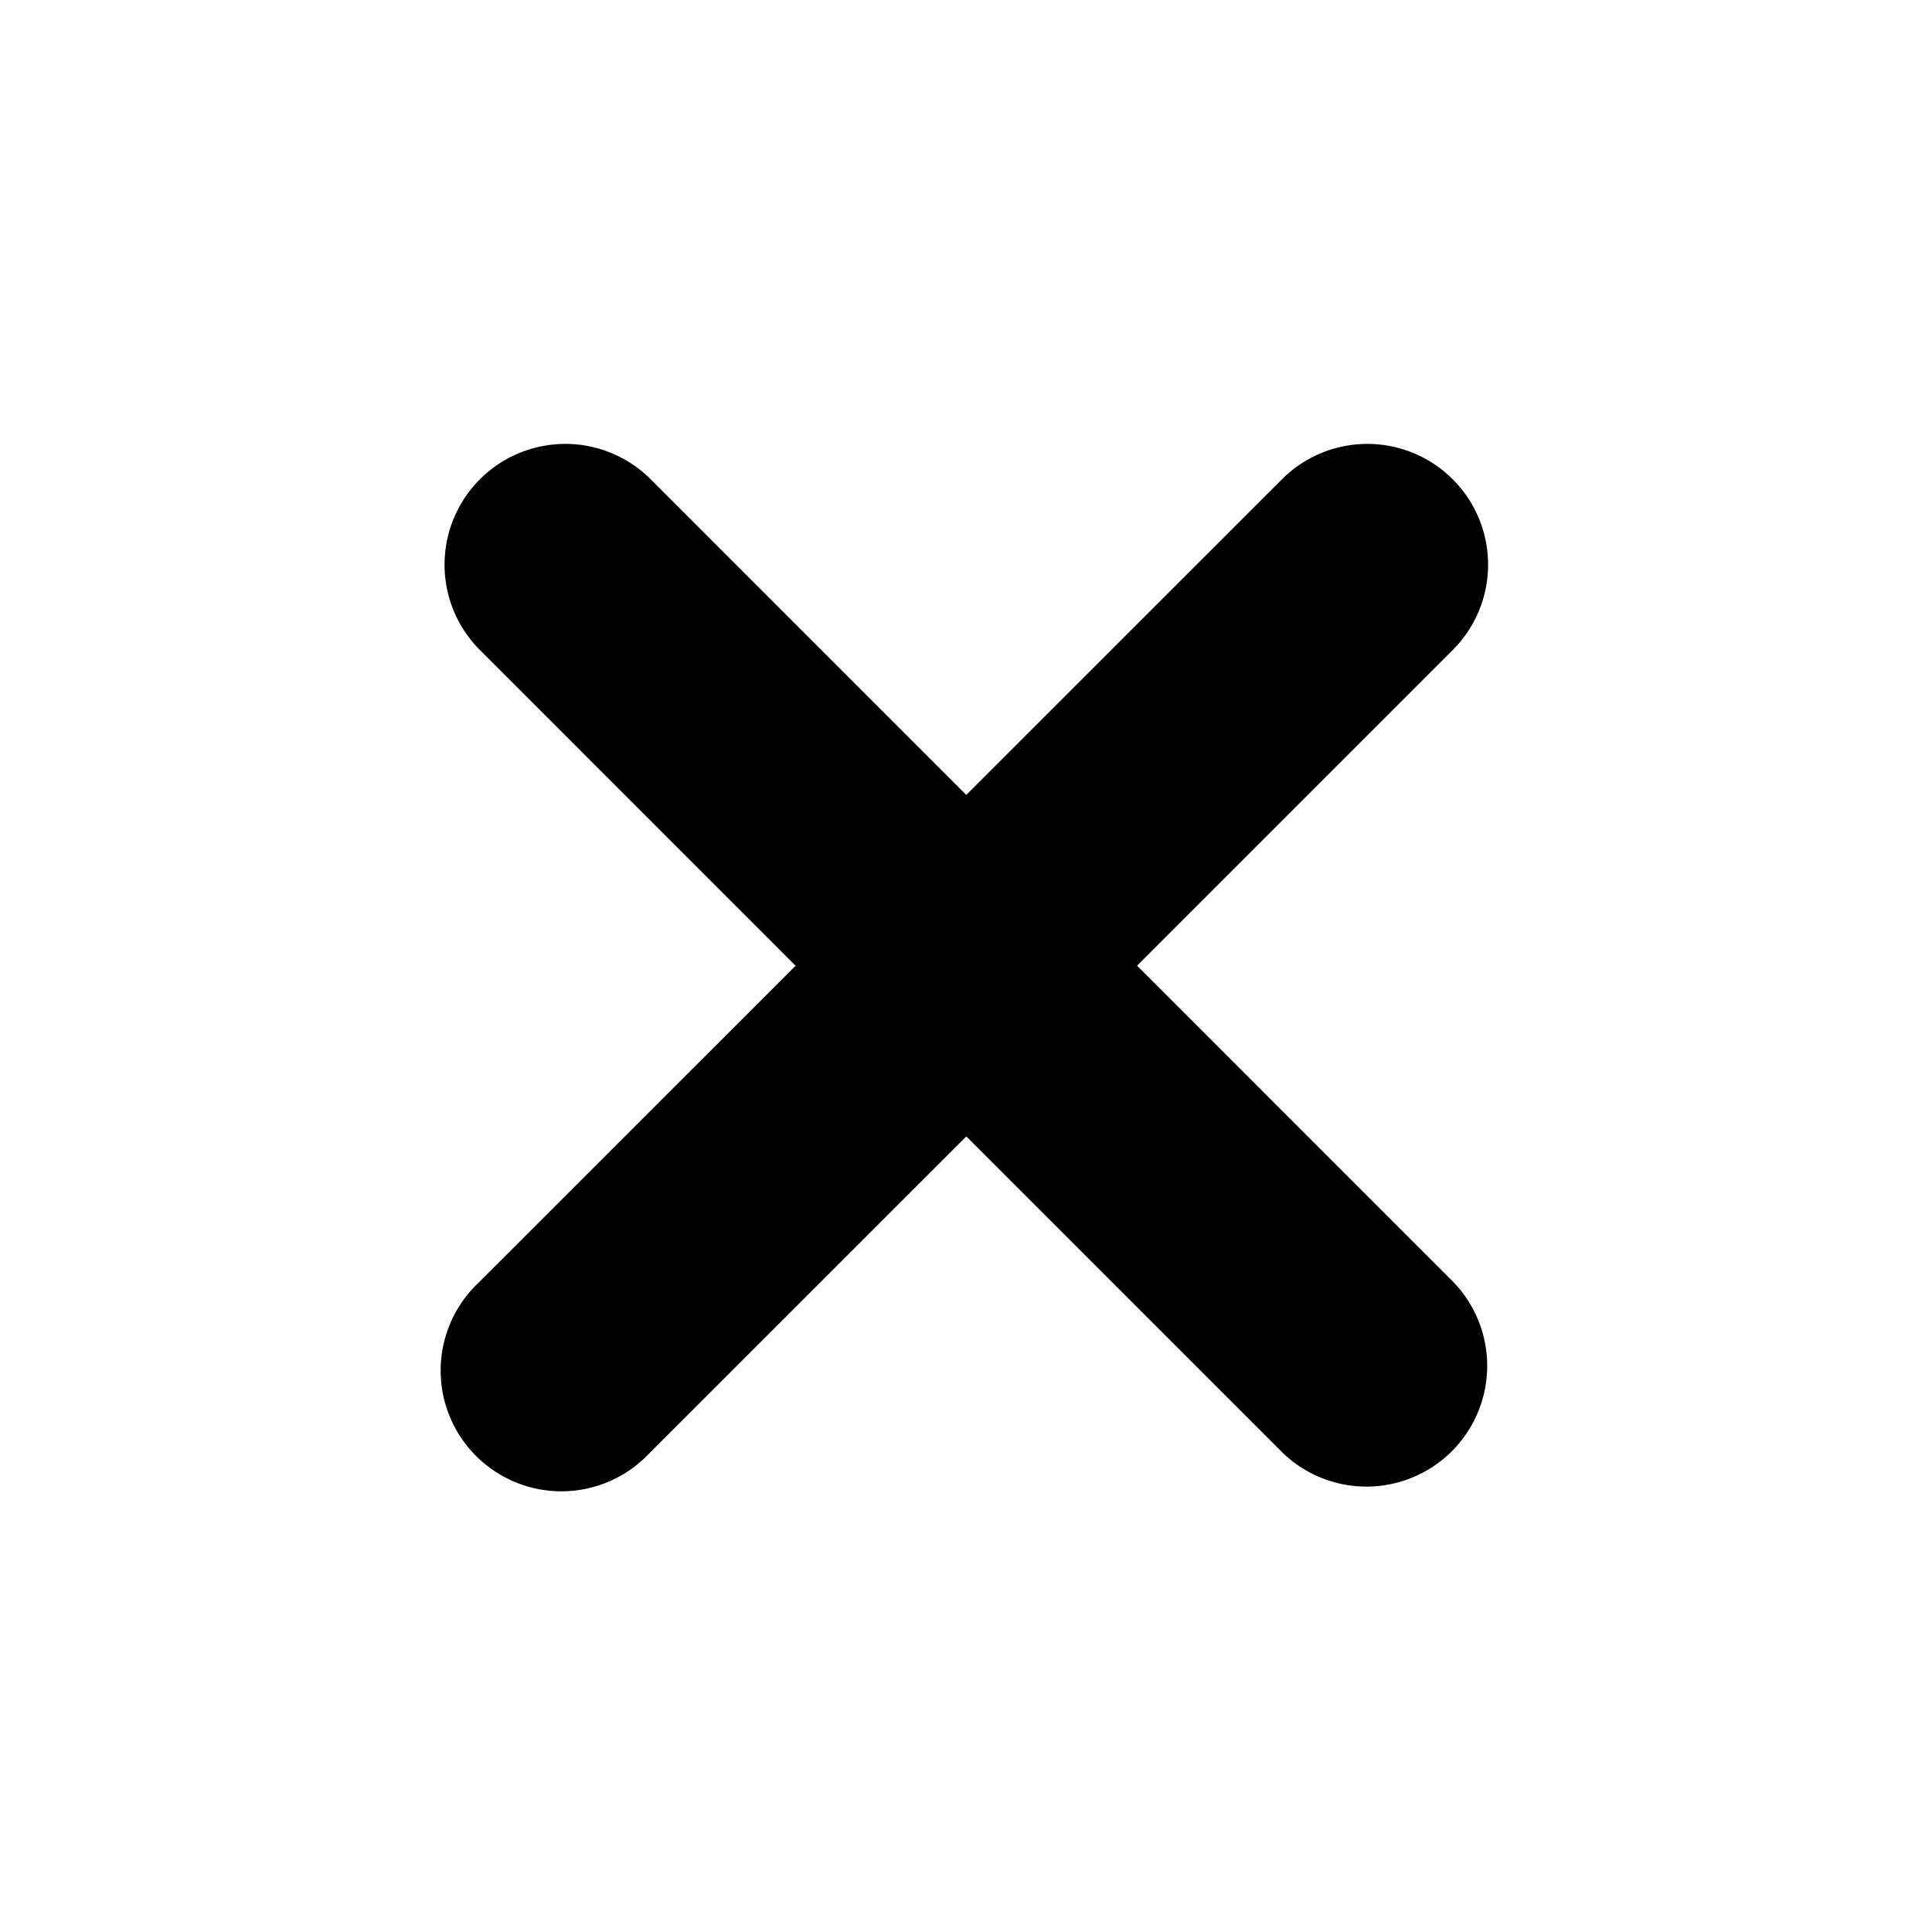 <svg xmlns="http://www.w3.org/2000/svg" viewBox="0 0 24 24"><path d="M14.125 11.996l3.94-3.94a1.5 1.5 0 00-2.122-2.12l-3.94 3.939-3.939-3.94a1.5 1.5 0 00-2.12 2.122l3.939 3.94-3.94 3.939a1.5 1.5 0 102.121 2.12l3.94-3.939 3.94 3.94a1.5 1.5 0 002.12-2.121z"/></svg>